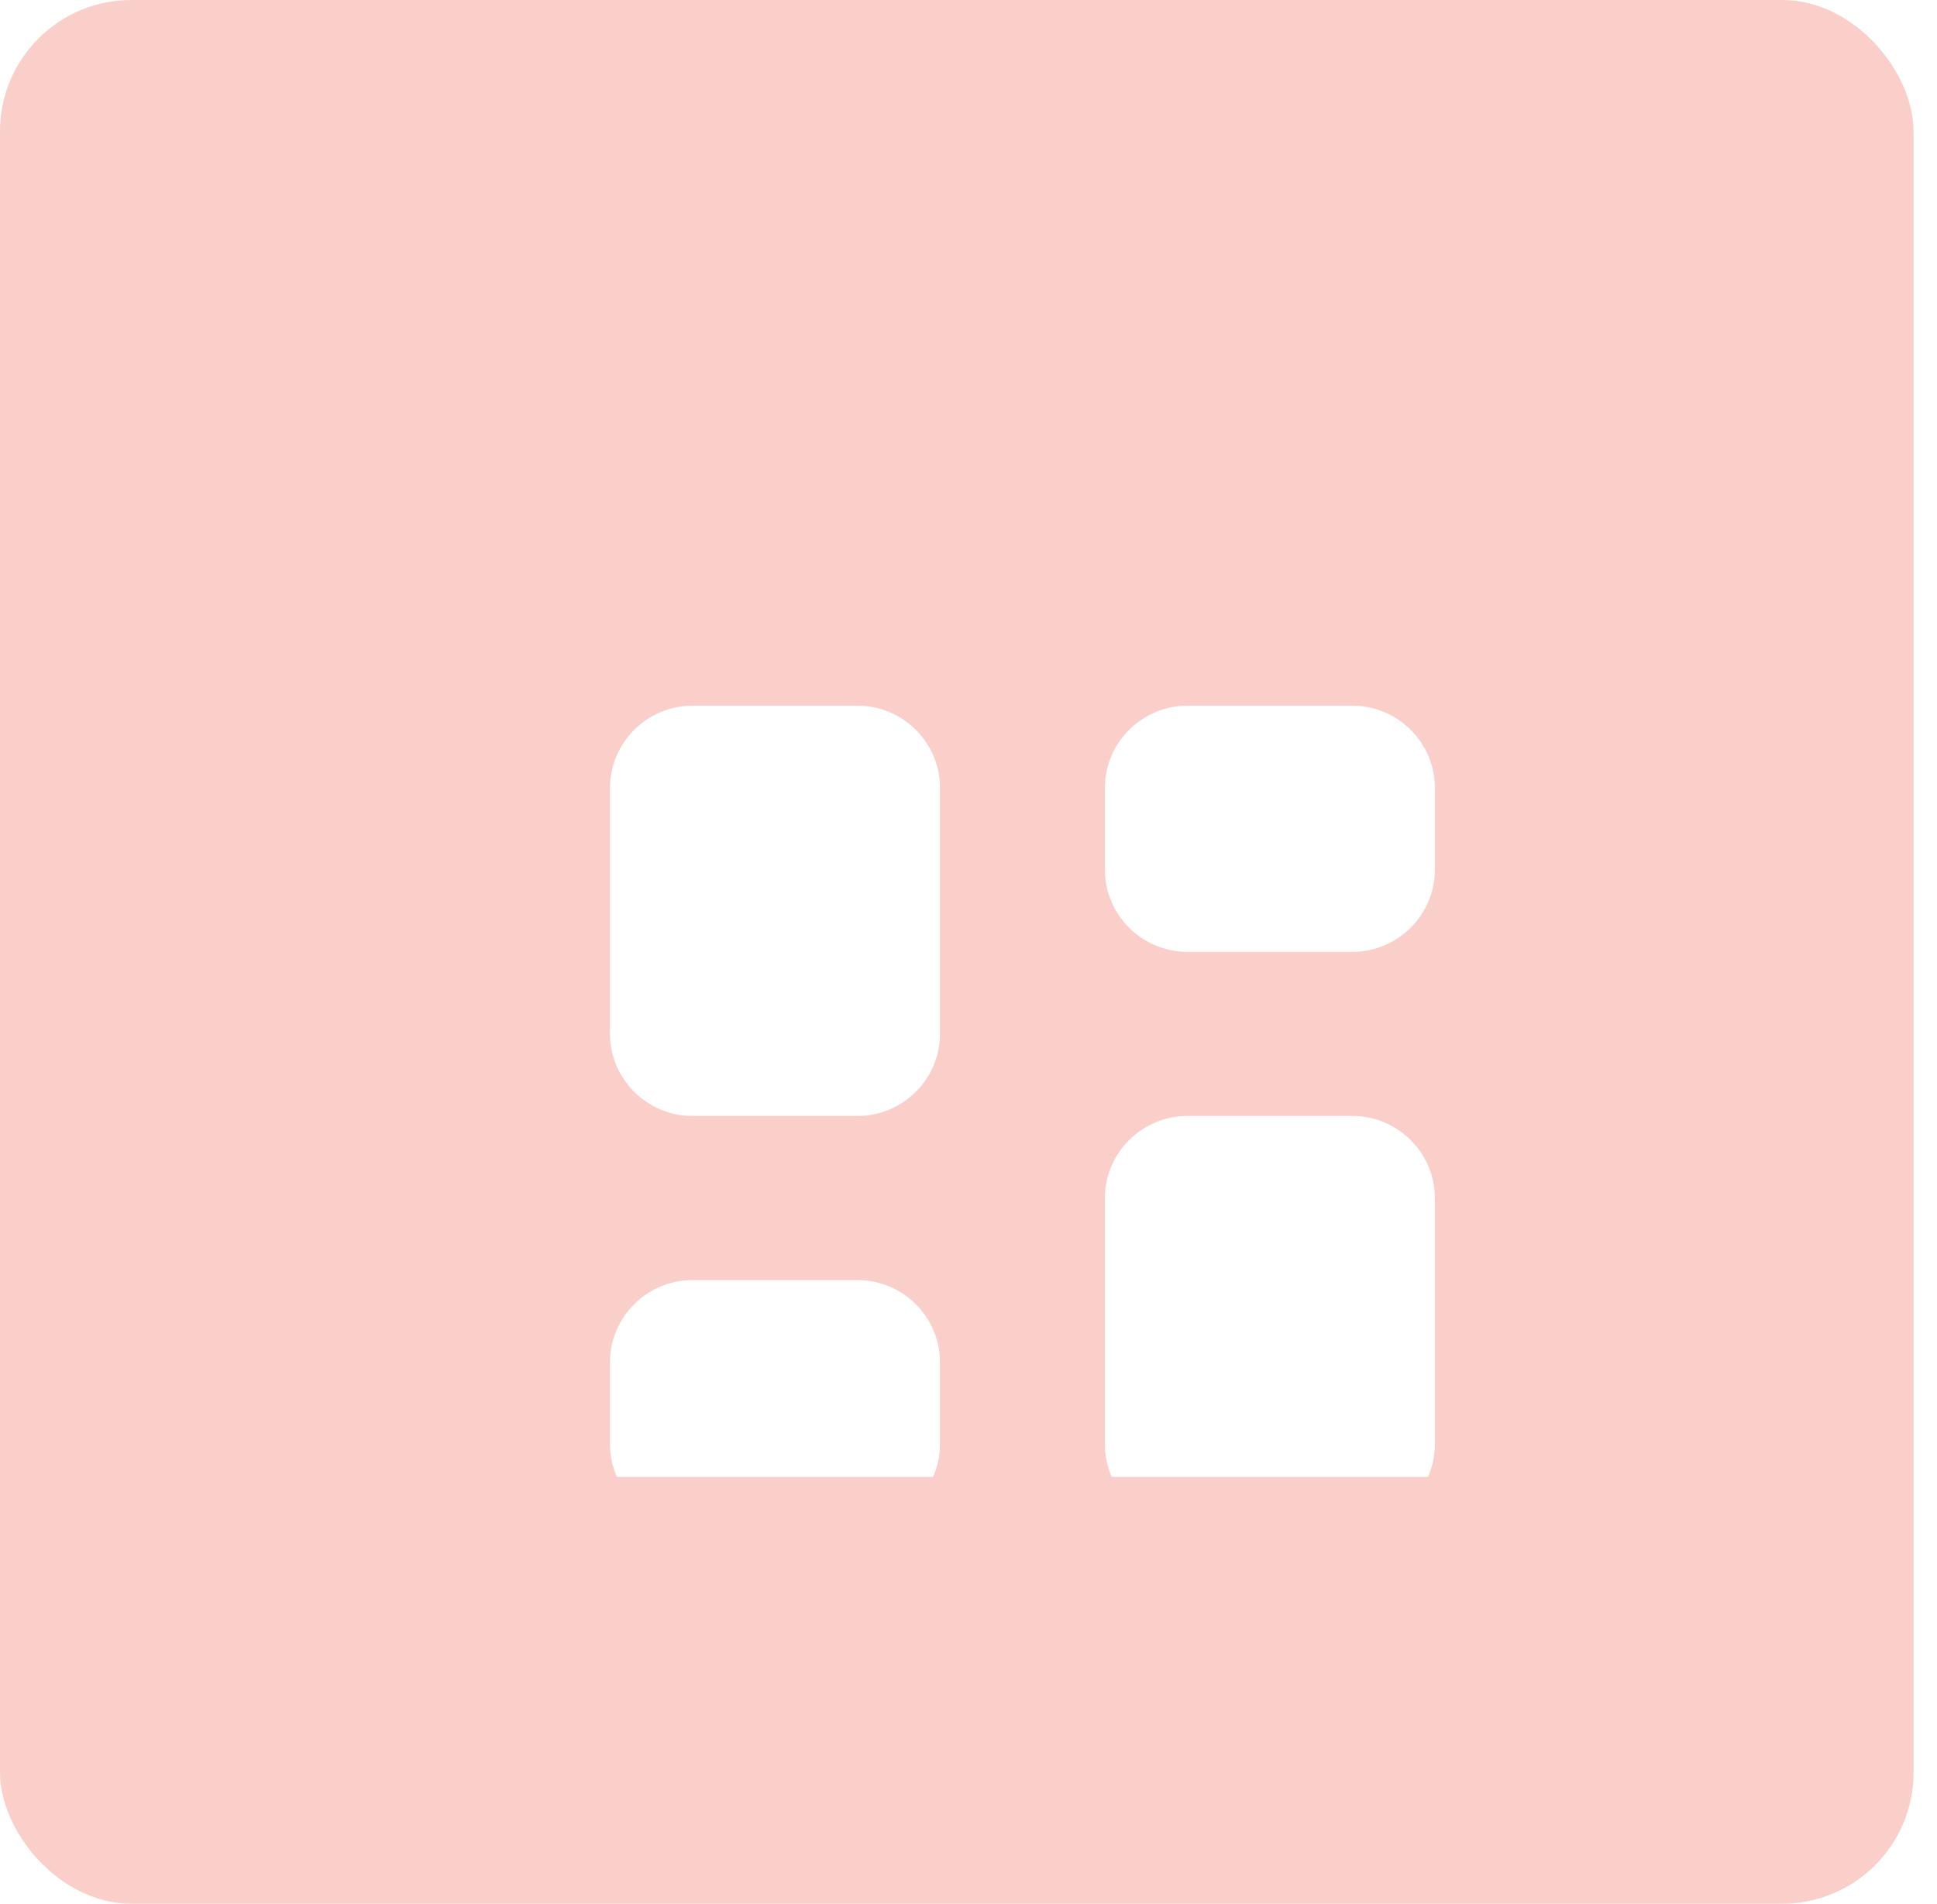 <svg width="59" height="58" viewBox="0 0 59 58" fill="none" xmlns="http://www.w3.org/2000/svg">
<rect width="58.286" height="58" rx="4" fill="#FACFCA"/>
<g clip-path="url(#clip0_3_4669)">
<g filter="url(#filter0_d_3_4669)">
<path d="M39.193 30H34.168C32.786 30 31.655 31.125 31.655 32.5V40C31.655 41.375 32.786 42.5 34.168 42.5H39.193C40.574 42.5 41.705 41.375 41.705 40V32.5C41.705 31.125 40.574 30 39.193 30Z" fill="white"/>
<path d="M24.119 17.5H19.094C17.712 17.5 16.581 18.625 16.581 20V27.5C16.581 28.875 17.712 30 19.094 30H24.119C25.5 30 26.631 28.875 26.631 27.5V20C26.631 18.625 25.5 17.5 24.119 17.5Z" fill="white"/>
<path d="M39.193 17.5H34.168C32.786 17.5 31.655 18.625 31.655 20V22.5C31.655 23.875 32.786 25 34.168 25H39.193C40.574 25 41.705 23.875 41.705 22.5V20C41.705 18.625 40.574 17.5 39.193 17.5Z" fill="white"/>
<path d="M24.119 35H19.094C17.712 35 16.581 36.125 16.581 37.5V40C16.581 41.375 17.712 42.5 19.094 42.5H24.119C25.5 42.5 26.631 41.375 26.631 40V37.5C26.631 36.125 25.5 35 24.119 35Z" fill="white"/>
</g>
</g>
<defs>
<filter id="filter0_d_3_4669" x="14.582" y="17.5" width="33.123" height="33" filterUnits="userSpaceOnUse" color-interpolation-filters="sRGB">
<feFlood flood-opacity="0" result="BackgroundImageFix"/>
<feColorMatrix in="SourceAlpha" type="matrix" values="0 0 0 0 0 0 0 0 0 0 0 0 0 0 0 0 0 0 127 0" result="hardAlpha"/>
<feOffset dx="2" dy="4"/>
<feGaussianBlur stdDeviation="2"/>
<feColorMatrix type="matrix" values="0 0 0 0 0.271 0 0 0 0 0.345 0 0 0 0 0.502 0 0 0 0.2 0"/>
<feBlend mode="normal" in2="BackgroundImageFix" result="effect1_dropShadow_3_4669"/>
<feBlend mode="normal" in="SourceGraphic" in2="effect1_dropShadow_3_4669" result="shape"/>
</filter>
<clipPath id="clip0_3_4669">
<rect width="30.148" height="30" fill="white" transform="translate(14.069 15)"/>
</clipPath>
</defs>
</svg>
